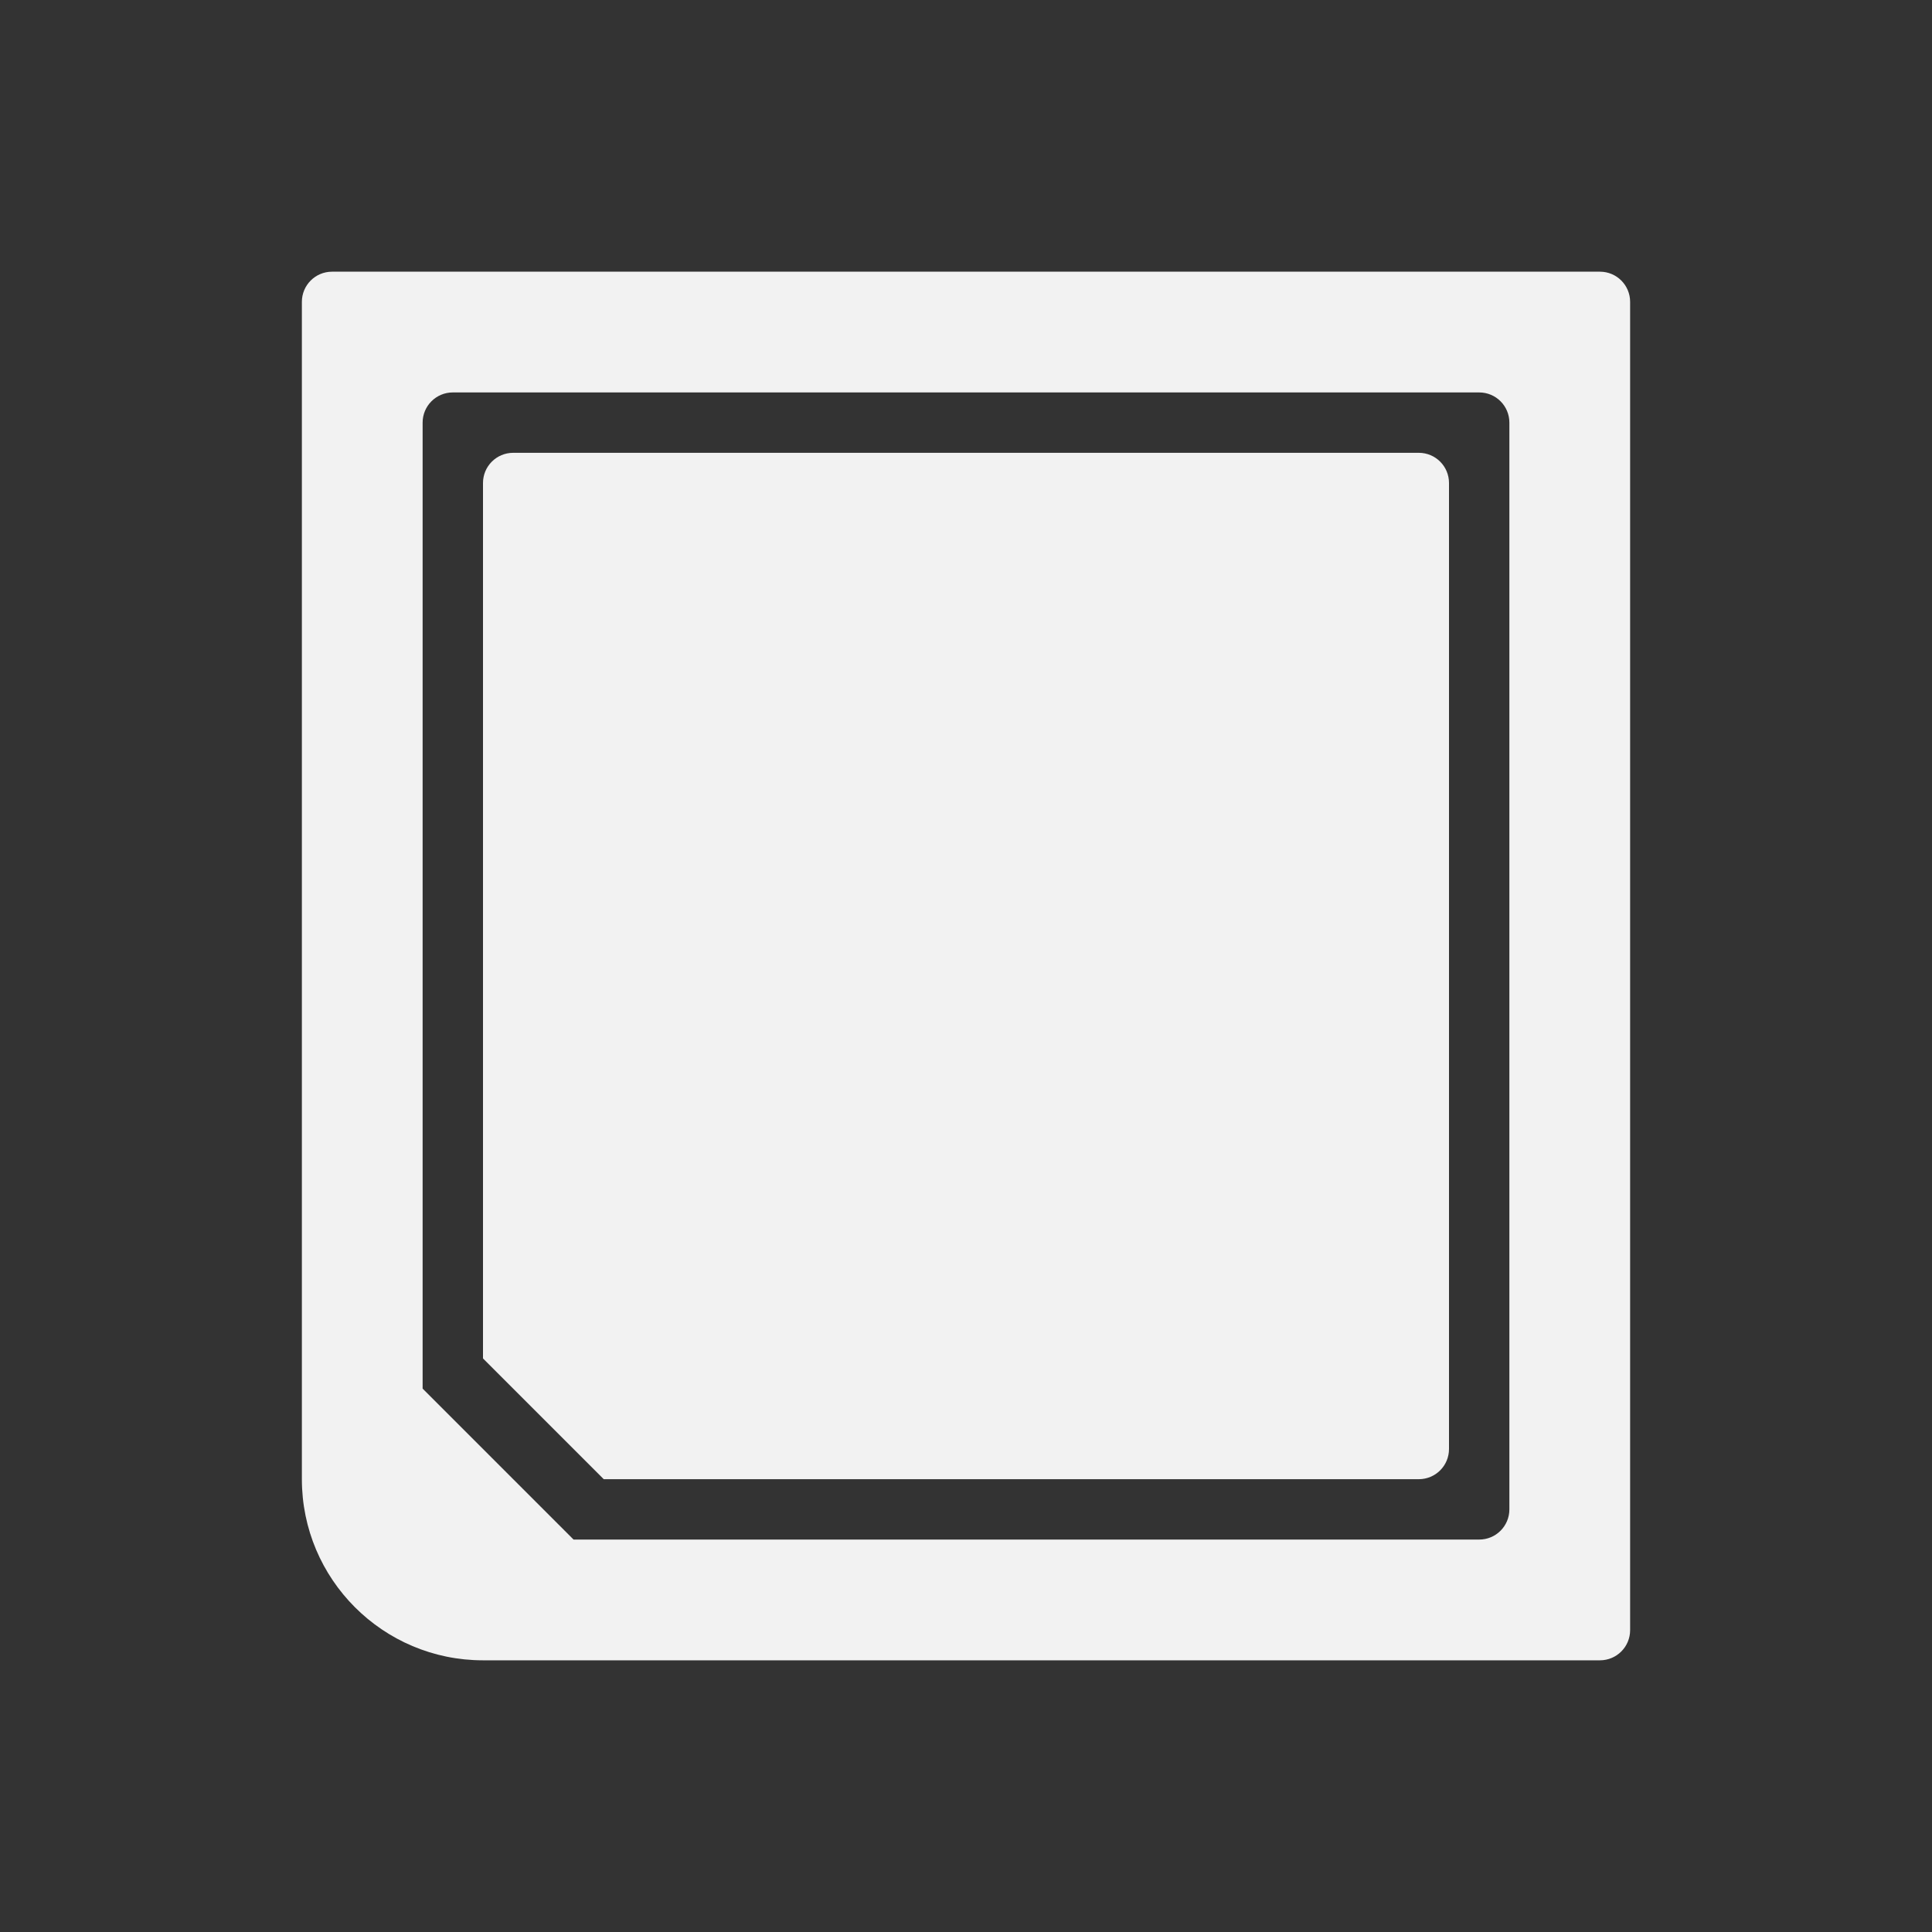 <?xml version="1.0" encoding="utf-8"?>
<!-- Generator: Adobe Illustrator 16.0.0, SVG Export Plug-In . SVG Version: 6.00 Build 0)  -->
<!DOCTYPE svg PUBLIC "-//W3C//DTD SVG 1.1//EN" "http://www.w3.org/Graphics/SVG/1.1/DTD/svg11.dtd">
<svg version="1.1"
	 id="svg2" inkscape:export-filename="/home/kivutar/Bureau/lakka-menu/reload.png" inkscape:export-xdpi="90" inkscape:version="0.48.4 r9939" inkscape:export-ydpi="90" sodipodi:docname="reload.svg" xmlns:svg="http://www.w3.org/2000/svg" xmlns:cc="http://creativecommons.org/ns#" xmlns:sodipodi="http://sodipodi.sourceforge.net/DTD/sodipodi-0.dtd" xmlns:rdf="http://www.w3.org/1999/02/22-rdf-syntax-ns#" xmlns:dc="http://purl.org/dc/elements/1.1/" xmlns:inkscape="http://www.inkscape.org/namespaces/inkscape"
	 xmlns="http://www.w3.org/2000/svg" xmlns:xlink="http://www.w3.org/1999/xlink" x="0px" y="0px" width="64px" height="64px"
	 viewBox="0 128 64 64" enable-background="new 0 128 64 64" xml:space="preserve">
<rect x="0" y="128" width="64" height="64" fill="#333333" stroke="none"/>
<path id="Nintendo_DS_1_" fill="#F2F2F2" d="M53,137H11c-0.553,0-1,0.447-1,1v39c0,3.313,2.687,6,6,6h37c0.553,0,1-0.447,1-1v-44
	C54,137.447,53.553,137,53,137z M50,178c0,0.553-0.447,1-1,1H19l-5-5v-32c0-0.553,0.447-1,1-1h34c0.553,0,1,0.447,1,1V178z M48,176
	c0,0.553-0.447,1-1,1H20l-4-4v-29c0-0.553,0.447-1,1-1h30c0.553,0,1,0.447,1,1V176z"/>
</svg>
